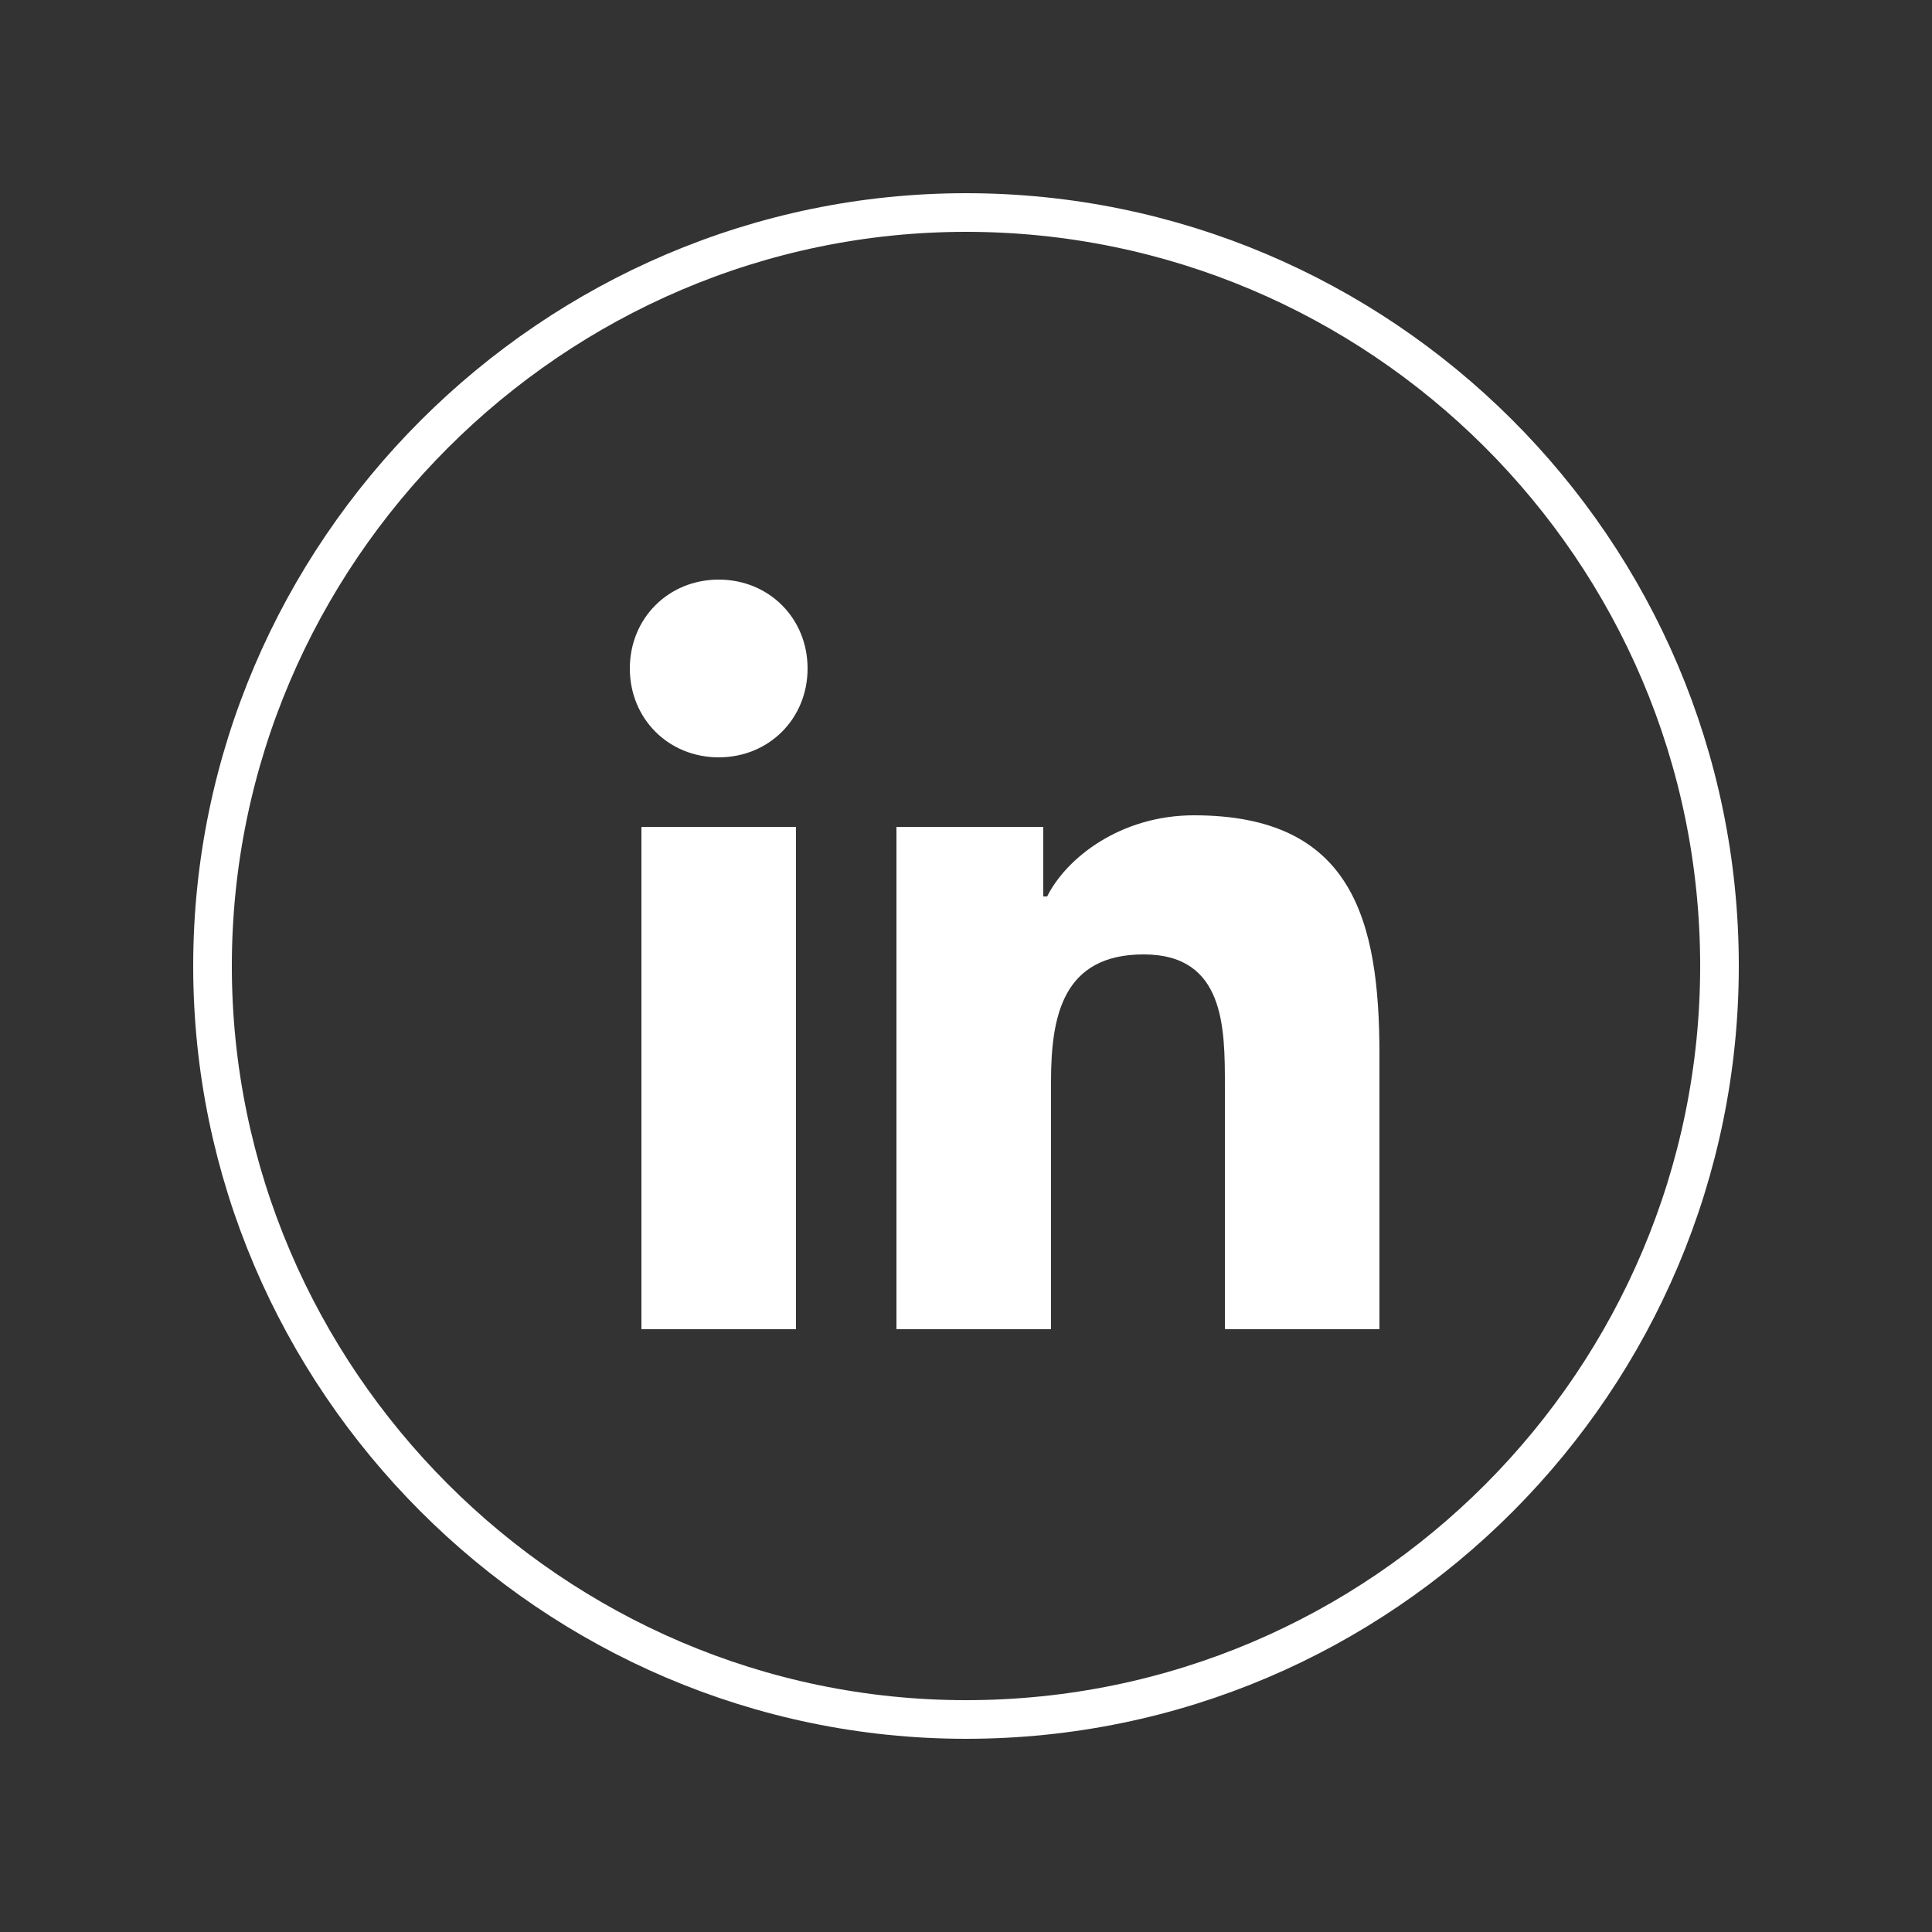 <?xml version="1.0" encoding="utf-8"?>
<!-- Generator: Adobe Illustrator 22.1.0, SVG Export Plug-In . SVG Version: 6.00 Build 0)  -->
<svg version="1.1" id="Layer_1" xmlns="http://www.w3.org/2000/svg" xmlns:xlink="http://www.w3.org/1999/xlink" x="0px" y="0px"
	 viewBox="0 0 50 50" style="enable-background:new 0 0 50 50;" xml:space="preserve">
<rect x="0" y="0" width="50" height="50" fill="#333333" stroke="none"/>
<style type="text/css">
	.st0{fill-rule:evenodd;clip-rule:evenodd;fill:#FFFFFF;}
	.st1{fill:none;stroke:#FFFFFF;stroke-miterlimit:10;}
	.st2{fill:#FFFFFF;}
</style>
<g>
	<g>
		<g>
			<path class="st1" d="M5.5,25C5.5,14.3,14.3,5.5,25,5.5c10.7,0,19.5,8.7,19.5,19.5c0,10.7-8.7,19.5-19.5,19.5
				C14.3,44.5,5.5,35.7,5.5,25z"/>
		</g>
	</g>
	<g>
		<path class="st2" d="M16.6,21.4h4v13h-4V21.4z M18.6,15c1.3,0,2.3,1,2.3,2.3c0,1.3-1,2.3-2.3,2.3c-1.3,0-2.3-1-2.3-2.3
			C16.3,16,17.3,15,18.6,15"/>
		<path class="st2" d="M23.2,21.4H27v1.8h0.1c0.5-1,1.9-2.1,3.8-2.1c4.1,0,4.8,2.7,4.8,6.2v7.1h-4v-6.3c0-1.5,0-3.4-2.1-3.4
			c-2.1,0-2.4,1.6-2.4,3.3v6.4h-4V21.4z"/>
	</g>
</g>
</svg>
